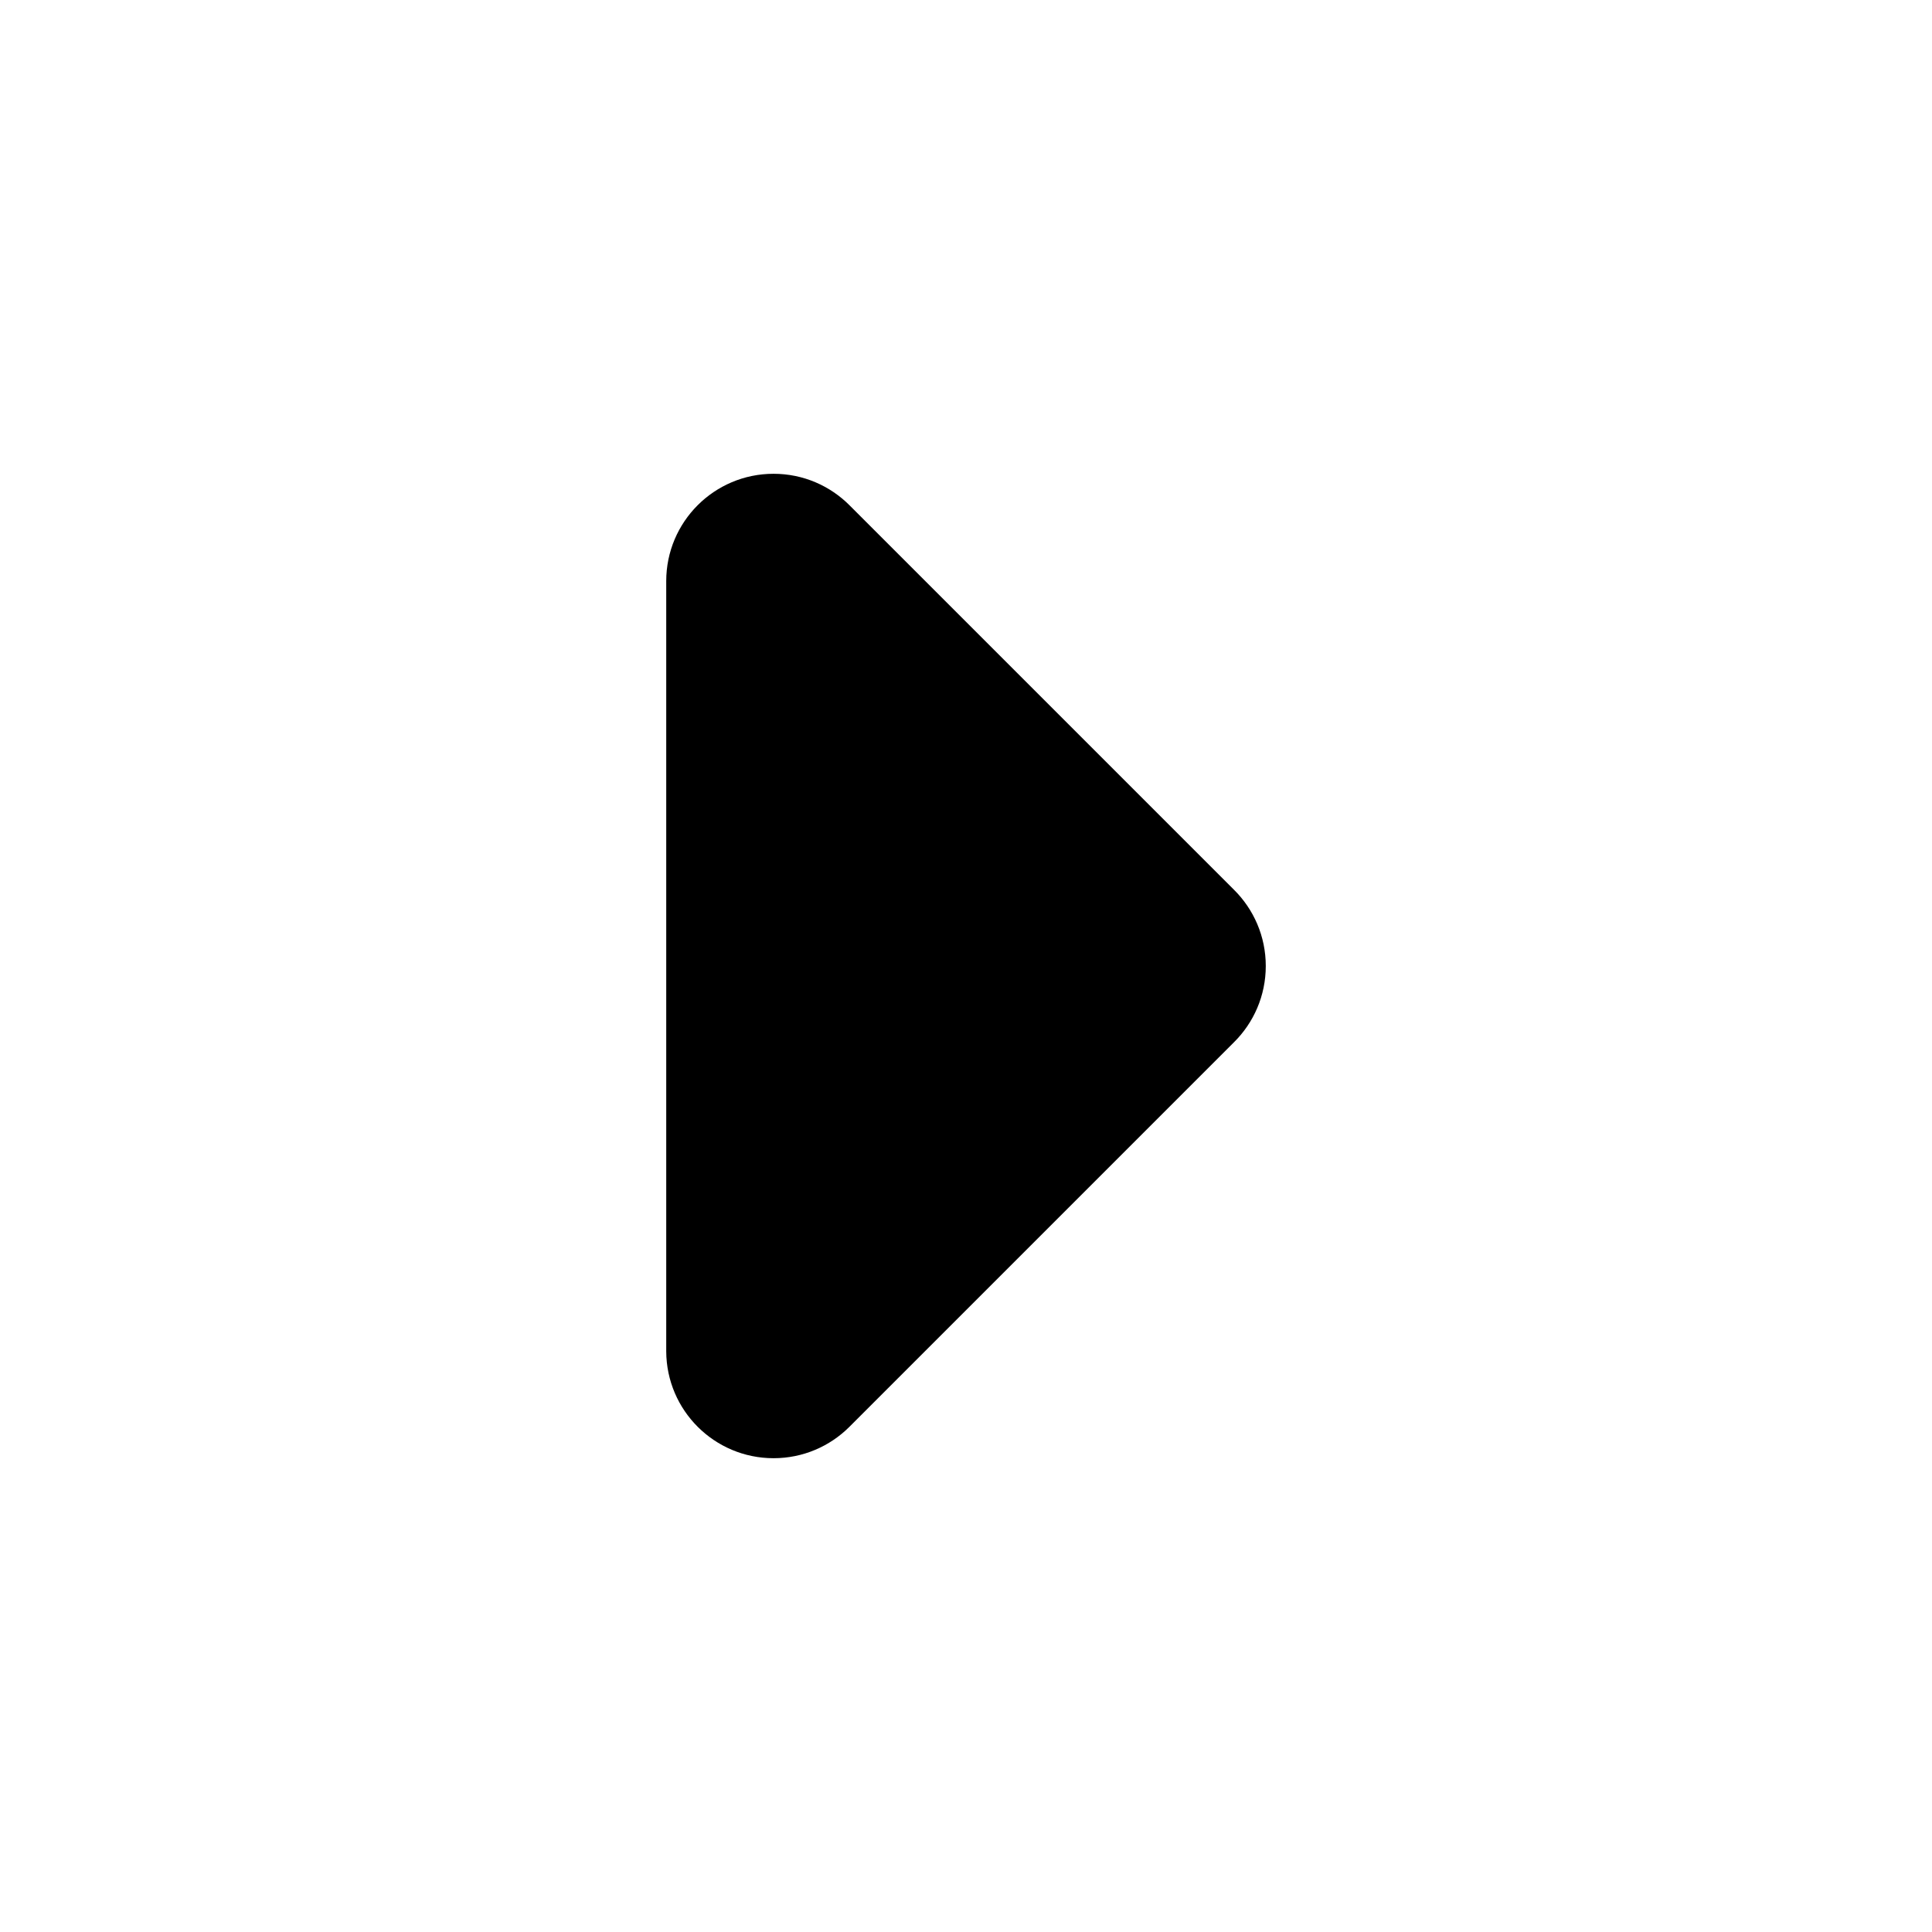 <!-- Generated by IcoMoon.io -->
<svg version="1.1" xmlns="http://www.w3.org/2000/svg" width="1024" height="1024" viewBox="0 0 1024 1024">
<title></title>
<g id="icomoon-ignore">
</g>
<path fill="#000" d="M450.395 267.947l203.662 203.662c10.393 10.311 16.828 24.6 16.828 40.391s-6.434 30.080-16.824 40.387l-203.951 203.951c-10.283 10.224-24.457 16.543-40.107 16.543-31.335 0-56.753-25.334-56.888-56.637v-407.906c-0.001-0.098-0.001-0.215-0.001-0.331 0-31.419 25.47-56.889 56.889-56.889 15.792 0 30.081 6.435 40.388 16.825l0.004 0.004z"></path>
</svg>
